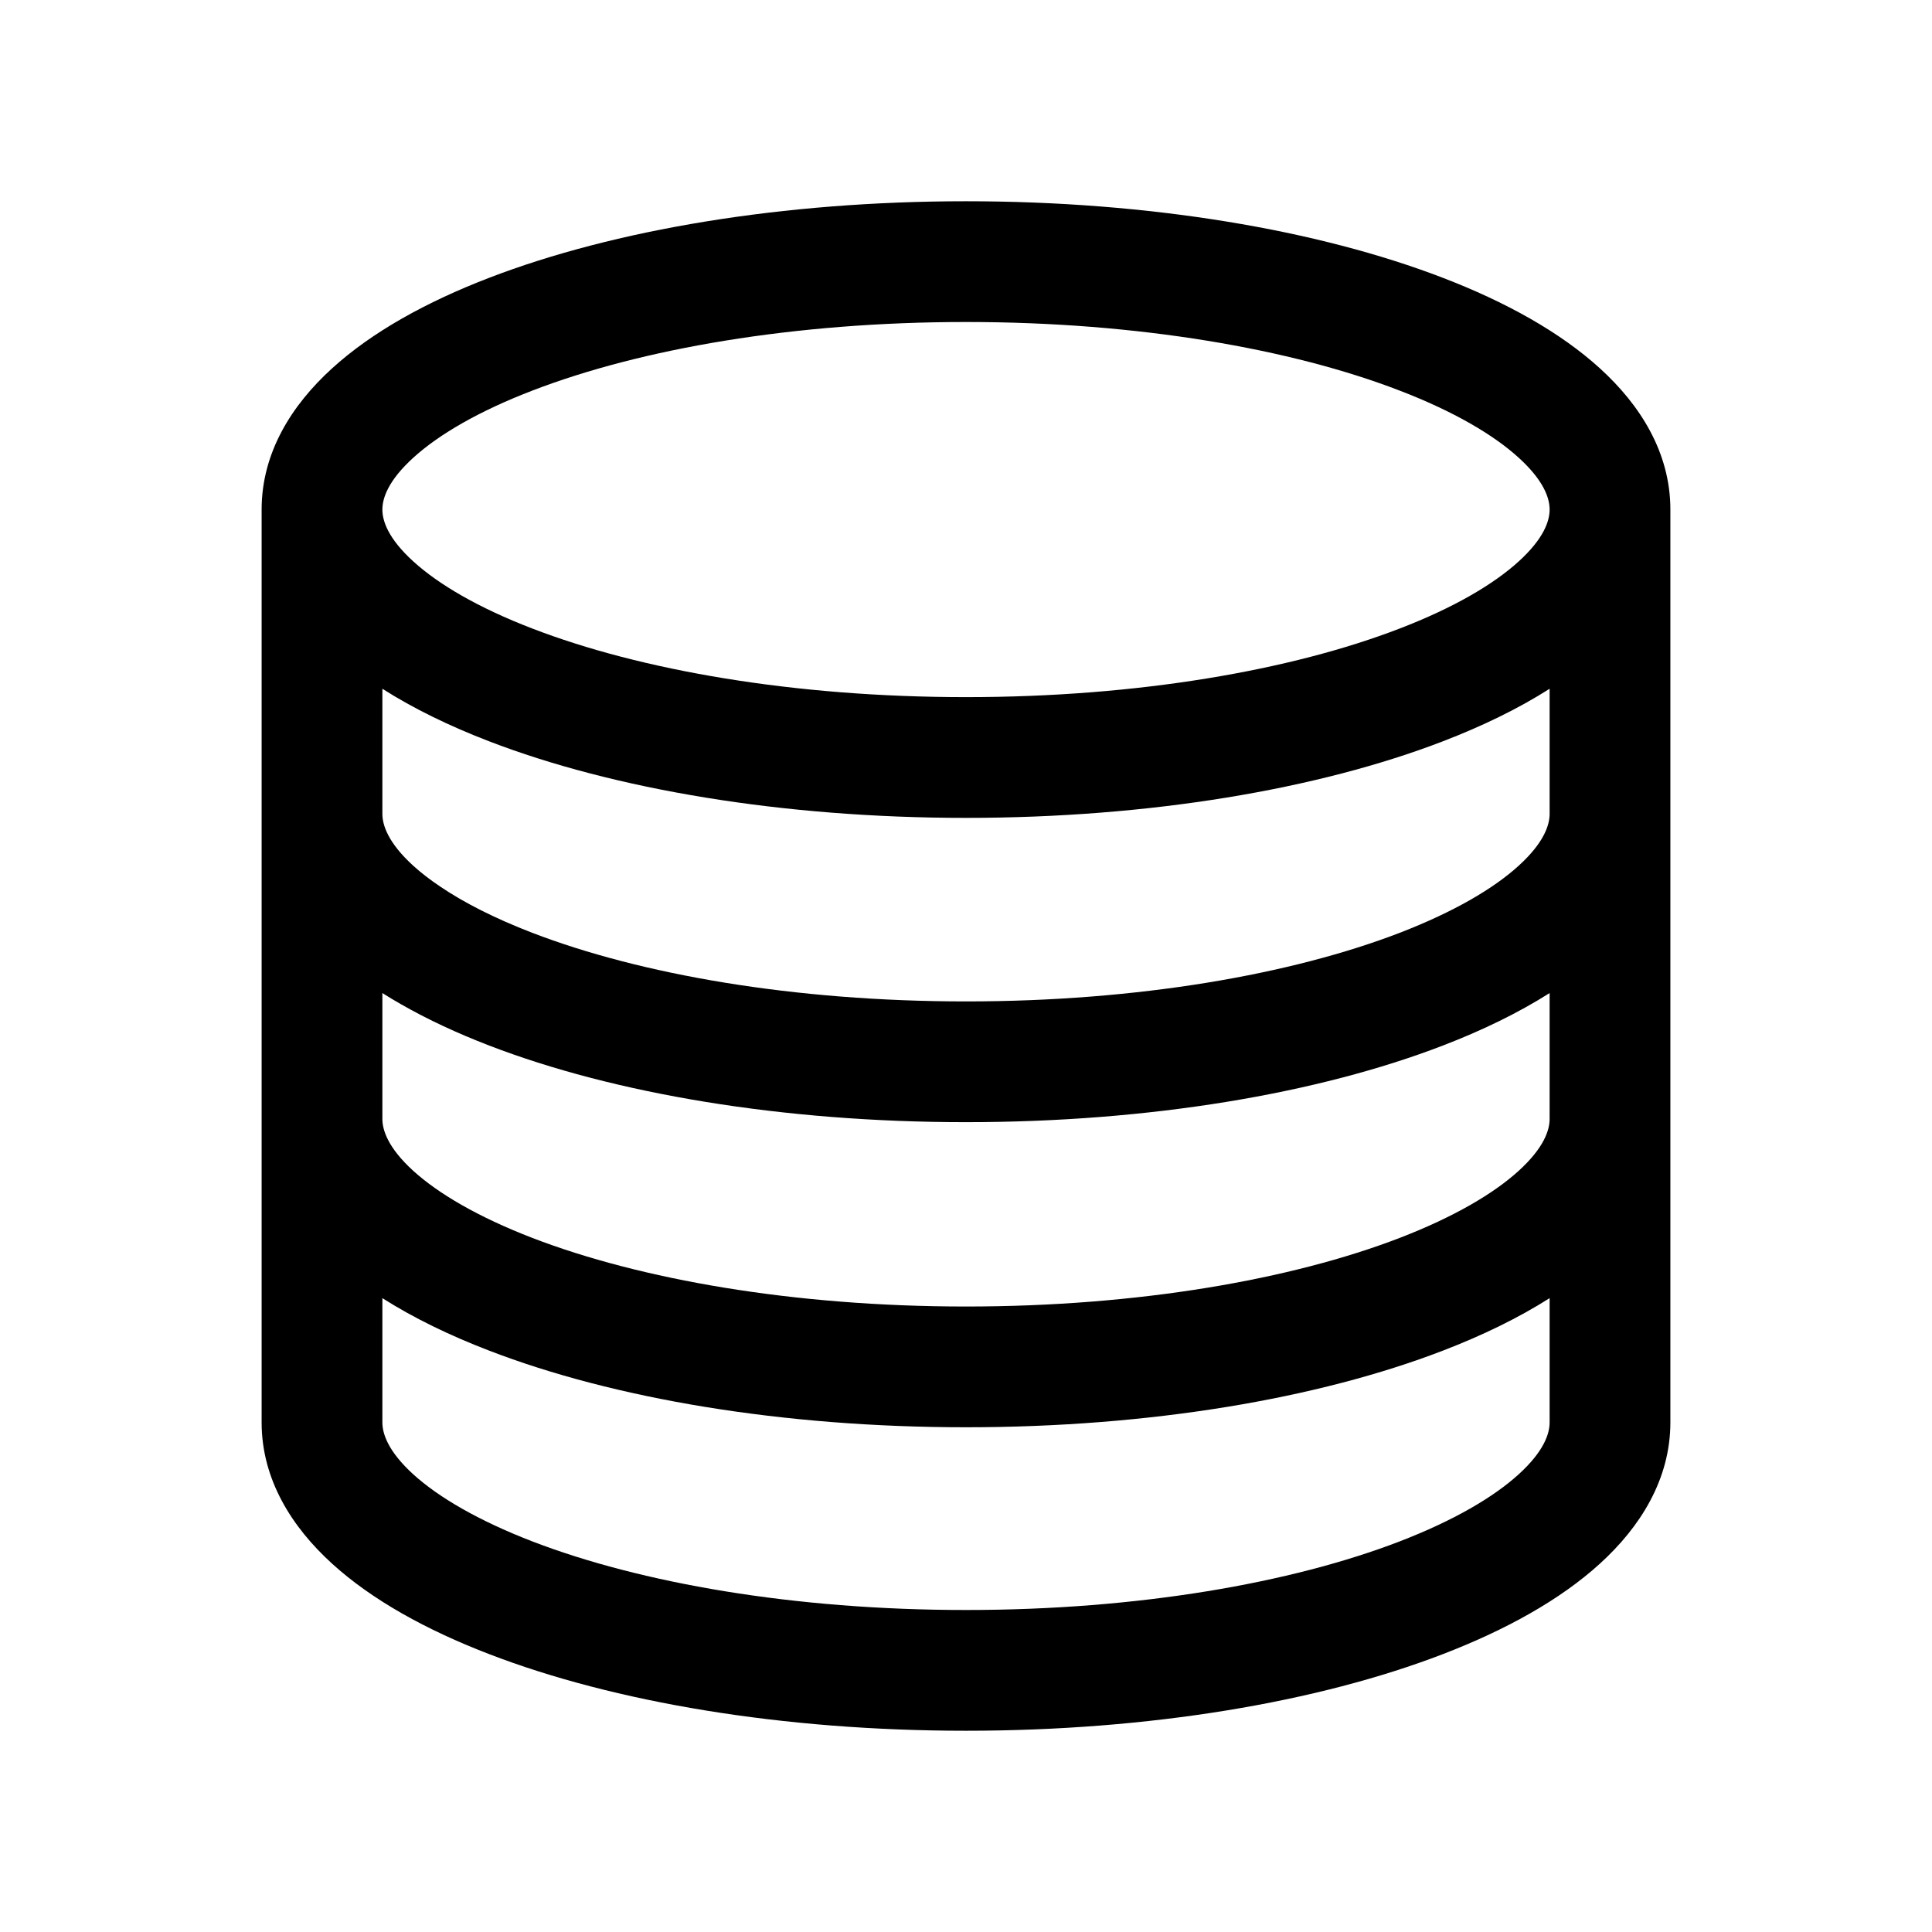<svg width="24" height="24" viewBox="0 0 24 24" fill="none" xmlns="http://www.w3.org/2000/svg">
<path fill-rule="evenodd" clip-rule="evenodd" d="M20.75 17.672C20.75 17.672 20.75 17.671 20.75 17.67V6.33C20.75 5.621 20.374 5.03 19.876 4.577C19.379 4.124 18.701 3.75 17.926 3.452C16.373 2.854 14.277 2.5 12 2.5C9.723 2.5 7.627 2.854 6.074 3.452C5.299 3.75 4.621 4.124 4.124 4.577C3.626 5.03 3.25 5.621 3.25 6.33V17.67C3.25 18.379 3.626 18.97 4.124 19.423C4.621 19.876 5.299 20.249 6.074 20.547C7.627 21.146 9.723 21.5 12 21.5C14.277 21.5 16.373 21.146 17.927 20.547C18.701 20.249 19.379 19.876 19.876 19.423C20.373 18.971 20.749 18.38 20.75 17.672ZM4.75 6.33C4.75 6.188 4.822 5.97 5.134 5.686C5.446 5.402 5.939 5.111 6.613 4.852C7.954 4.335 9.859 4 12 4C14.141 4 16.046 4.335 17.387 4.852C18.061 5.111 18.554 5.402 18.866 5.686C19.178 5.97 19.25 6.188 19.25 6.33C19.25 6.472 19.178 6.69 18.866 6.974C18.554 7.258 18.061 7.549 17.387 7.808C16.046 8.325 14.141 8.66 12 8.66C9.859 8.66 7.954 8.325 6.613 7.808C5.939 7.549 5.446 7.258 5.134 6.974C4.822 6.69 4.75 6.472 4.75 6.33ZM19.25 8.556C18.861 8.804 18.412 9.021 17.926 9.208C16.373 9.806 14.277 10.16 12 10.16C9.723 10.16 7.627 9.806 6.074 9.208C5.588 9.021 5.139 8.804 4.75 8.556V10.11C4.75 10.251 4.822 10.47 5.133 10.754C5.229 10.841 5.341 10.928 5.471 11.015C5.764 11.213 6.145 11.408 6.613 11.588C7.954 12.104 9.859 12.44 12 12.44C14.141 12.44 16.046 12.104 17.387 11.588C18.061 11.328 18.554 11.038 18.866 10.754C19.178 10.47 19.25 10.251 19.25 10.11V8.556ZM19.25 12.336C18.861 12.583 18.413 12.8 17.927 12.987C16.373 13.586 14.277 13.94 12 13.94C9.723 13.94 7.627 13.586 6.074 12.987C5.682 12.836 5.315 12.666 4.983 12.476C4.903 12.431 4.826 12.384 4.75 12.336V13.175V13.9C4.75 14.041 4.822 14.26 5.133 14.544C5.446 14.828 5.939 15.118 6.613 15.378C7.954 15.894 9.859 16.23 12 16.23C14.141 16.23 16.046 15.894 17.387 15.378C18.061 15.118 18.554 14.828 18.866 14.544C19.178 14.26 19.25 14.041 19.25 13.9V12.336ZM19.25 16.126C18.861 16.373 18.413 16.59 17.927 16.777C16.373 17.376 14.277 17.73 12 17.73C9.723 17.73 7.627 17.376 6.074 16.777C5.587 16.59 5.139 16.373 4.75 16.126V17.67C4.75 17.811 4.822 18.03 5.133 18.314C5.446 18.598 5.939 18.888 6.613 19.148C7.954 19.664 9.859 20 12 20C14.141 20 16.046 19.664 17.387 19.148C18.061 18.888 18.554 18.598 18.866 18.314C19.178 18.03 19.25 17.811 19.25 17.67V16.126Z" fill="currentColor"/>
</svg>

